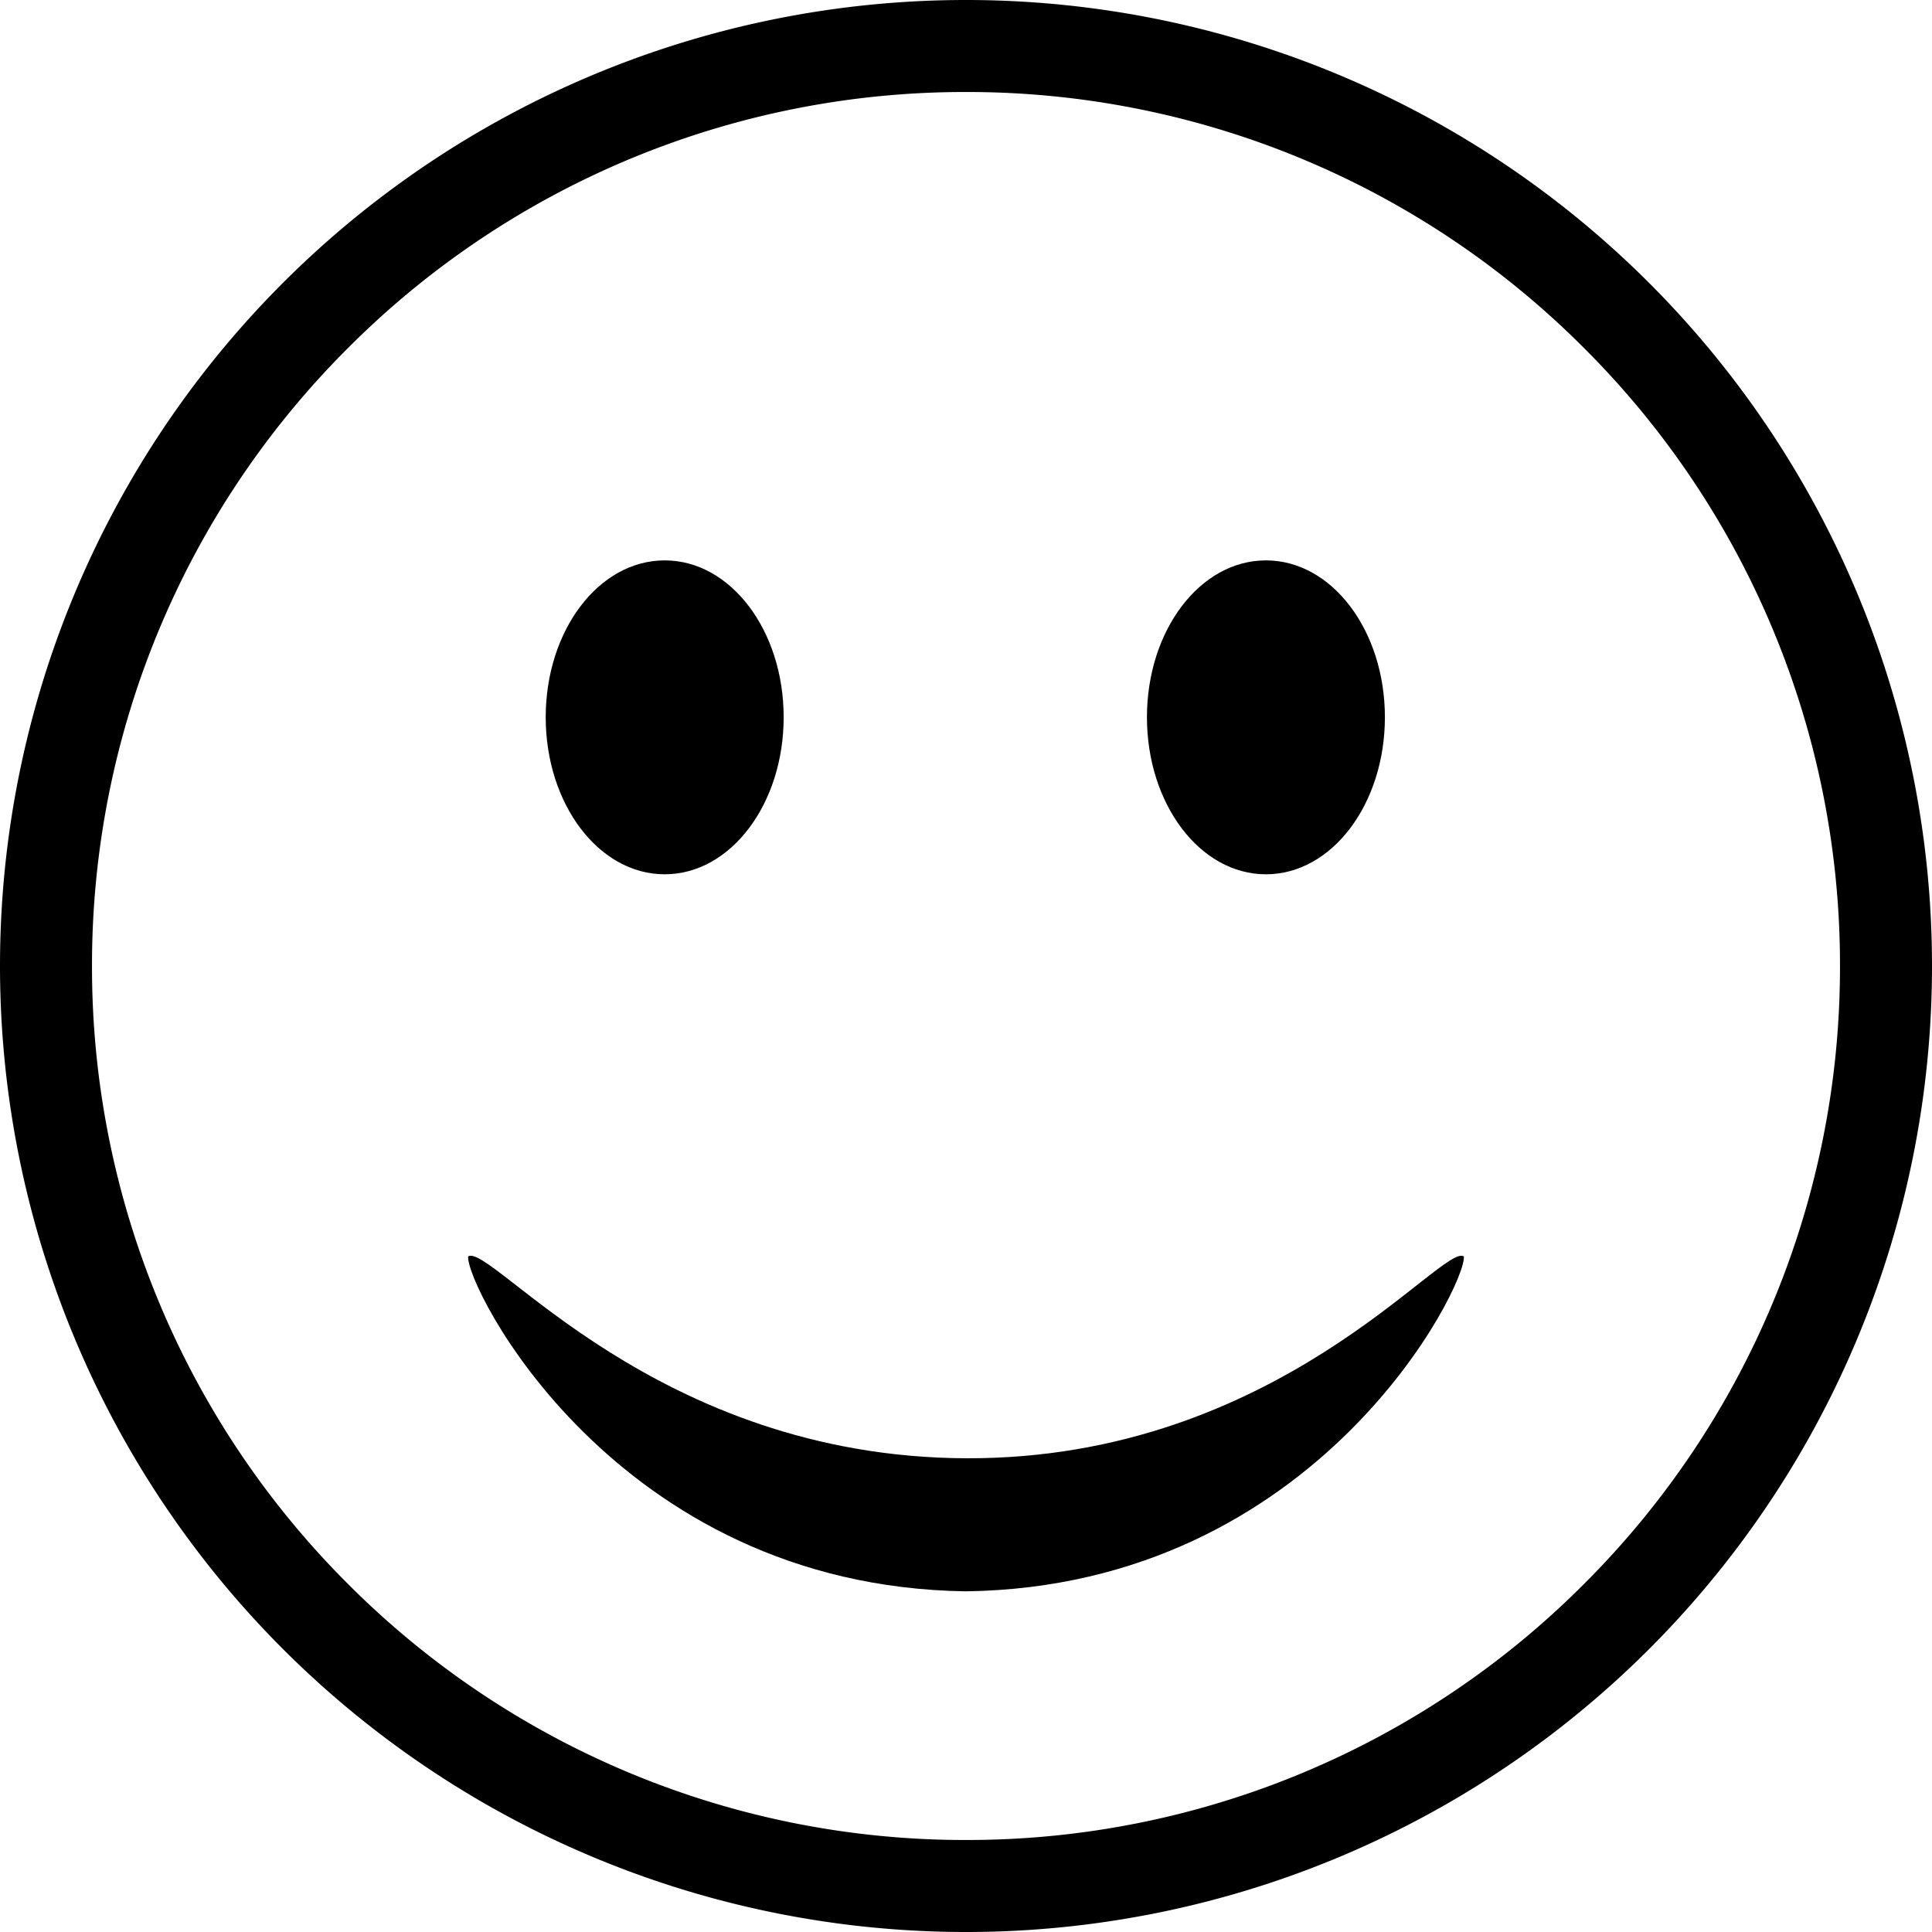 <svg xmlns="http://www.w3.org/2000/svg" viewBox="0 0 97.43 97.43"><g id="Layer_2" data-name="Layer 2"><g id="Layer_1-2" data-name="Layer 1"><path d="M0,48.71A48.71,48.71,0,0,1,48.72,0h0A48.71,48.71,0,0,1,97.43,48.71h0A48.71,48.71,0,0,1,48.72,97.43h0A48.72,48.72,0,0,1,0,48.71ZM17.55,17.55A43.92,43.92,0,0,0,4.64,48.71h0A43.92,43.92,0,0,0,17.55,79.88h0A43.92,43.92,0,0,0,48.72,92.79h0A43.9,43.9,0,0,0,79.88,79.88h0A43.92,43.92,0,0,0,92.79,48.71h0A43.92,43.92,0,0,0,79.88,17.55h0A43.9,43.9,0,0,0,48.72,4.64h0A43.92,43.92,0,0,0,17.55,17.55Z"/><path d="M39.52,36.17c0,4.37-2.67,7.92-6,7.92s-6-3.55-6-7.92,2.67-7.91,6-7.91S39.52,31.8,39.52,36.17Z"/><path d="M69.84,36.17c0,4.37-2.67,7.92-6,7.92s-6-3.55-6-7.92,2.67-7.91,6-7.91S69.84,31.8,69.84,36.17Z"/><path d="M48.72,80.25C30.91,80,23.43,64.7,23.61,63.36c1.14-.7,9.42,10.12,25.11,10.18s24-10.88,25.1-10.18C74,64.7,66.52,80,48.72,80.25Z"/></g></g></svg>